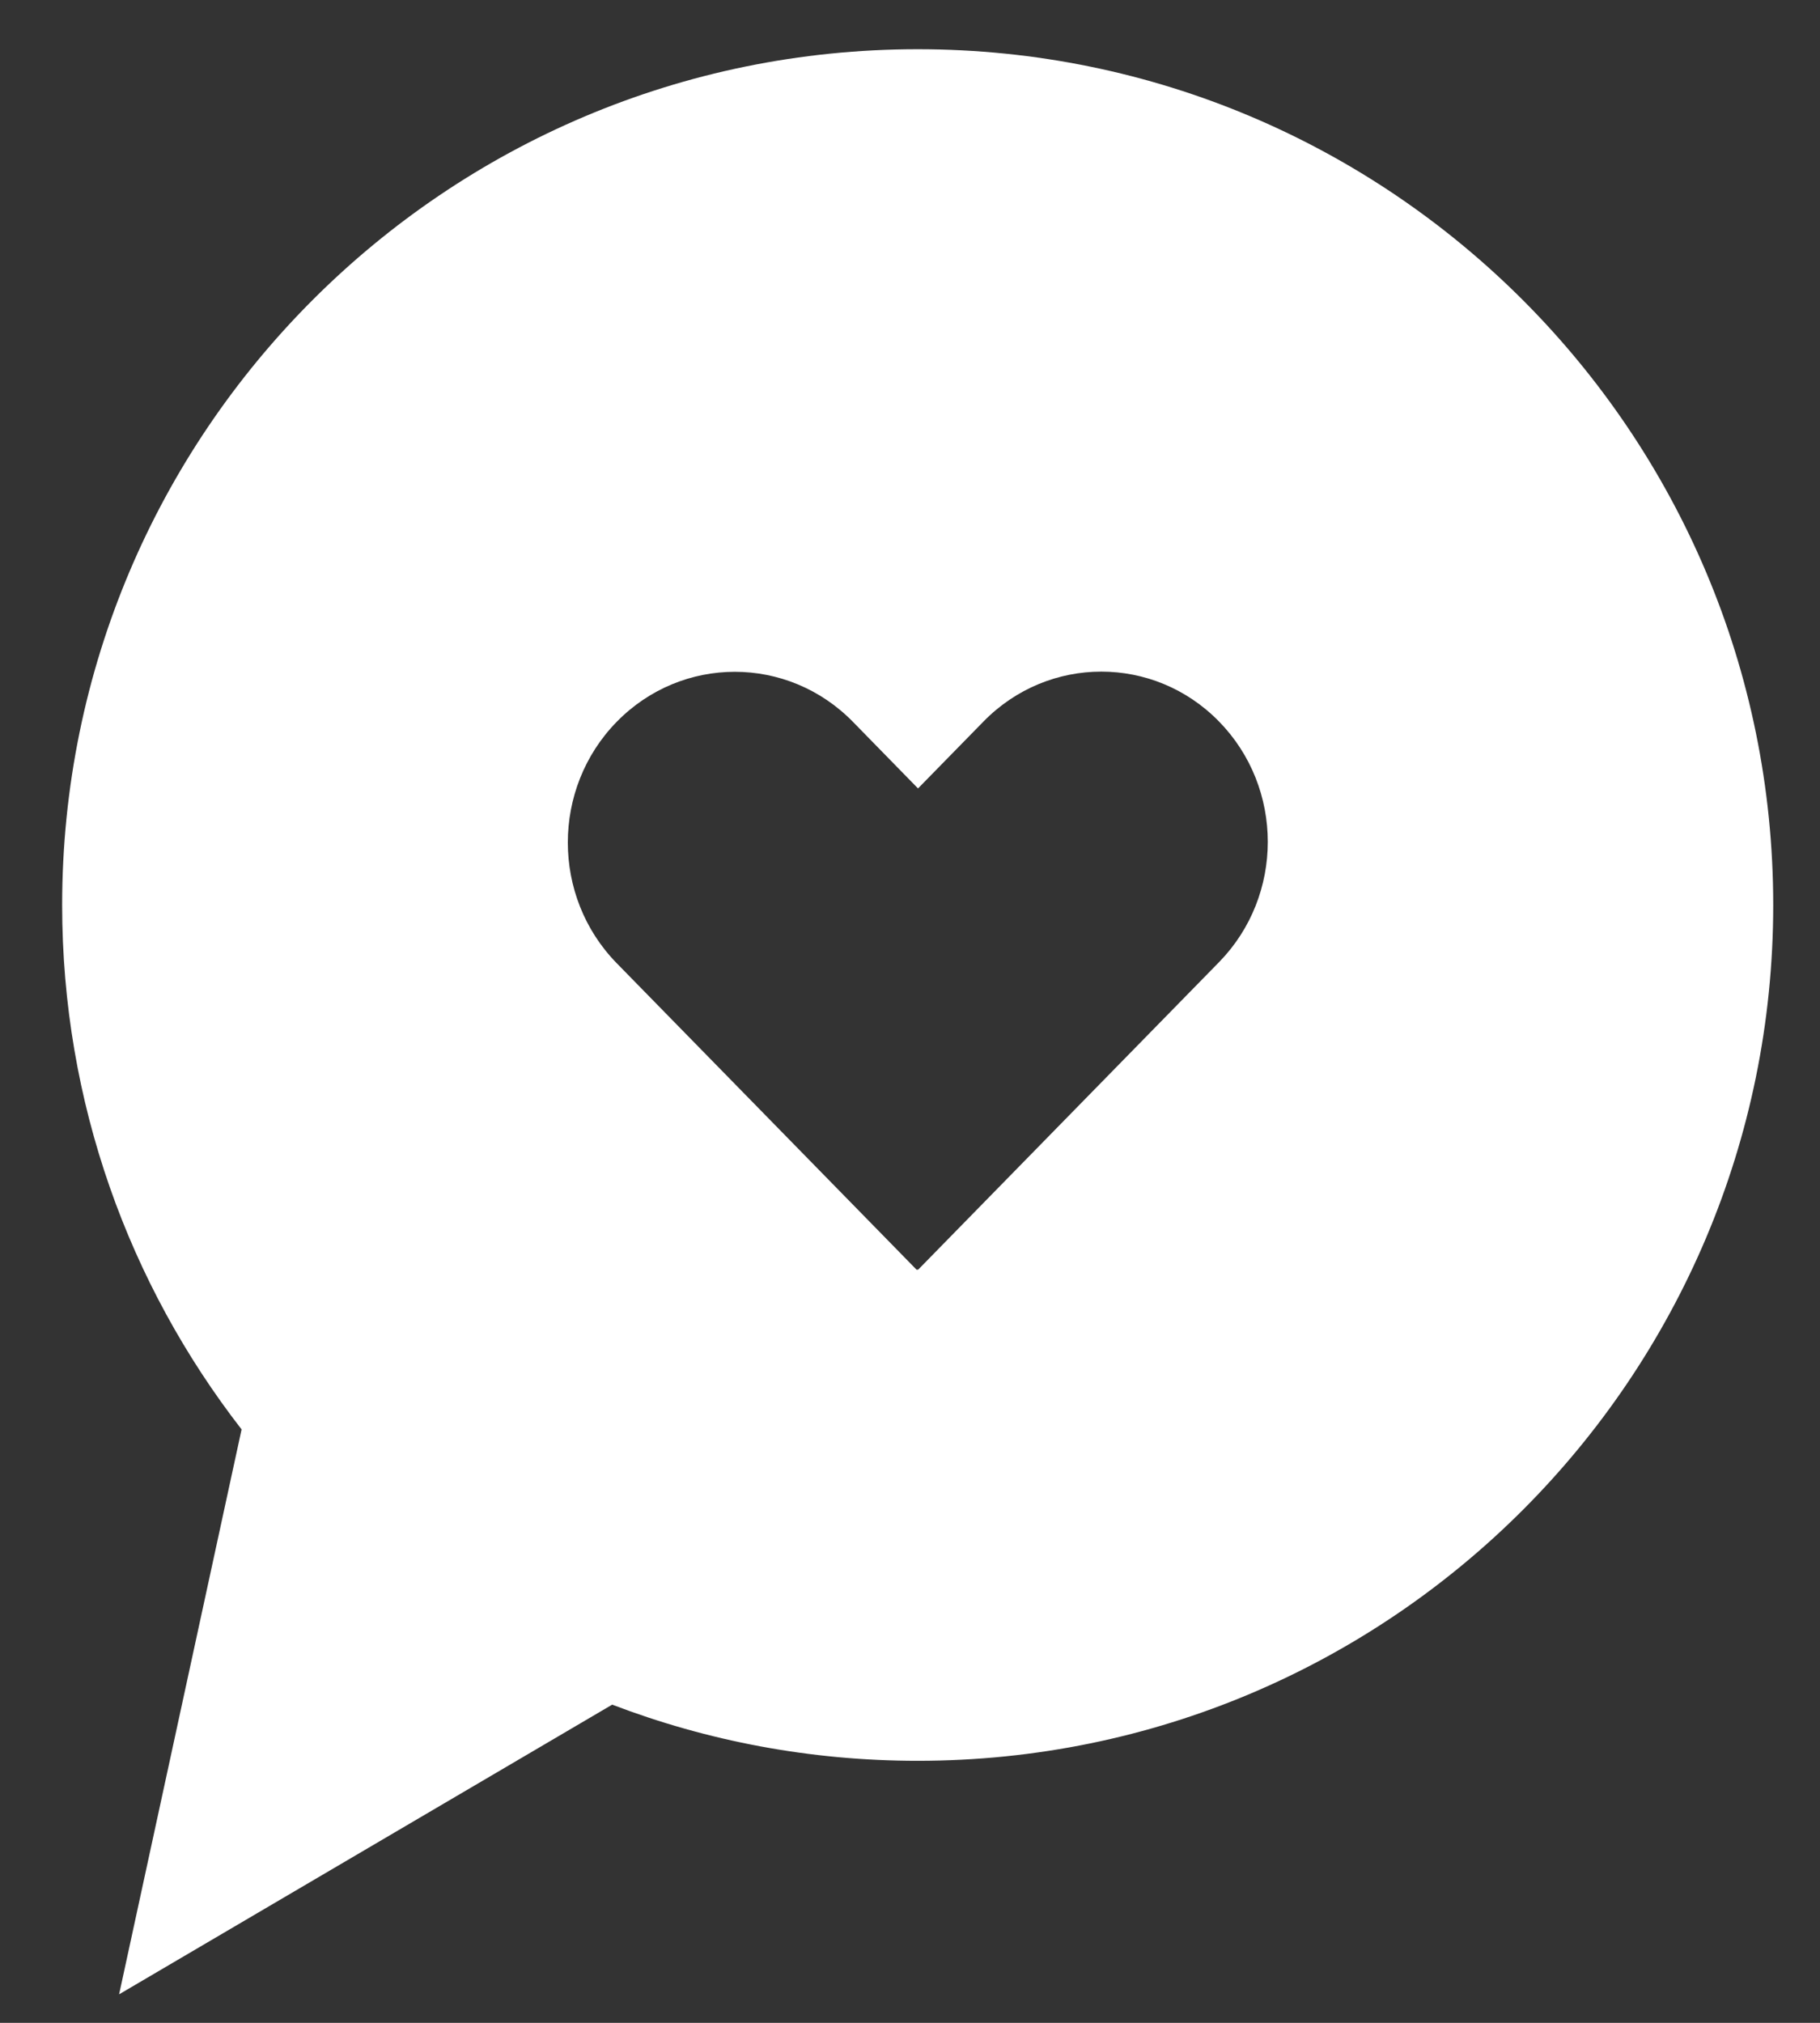 <svg width="27" height="30" viewBox="0 0 27 30" fill="none" xmlns="http://www.w3.org/2000/svg">
<rect x="0" y="0" width="27" height="30" fill="#333333" stroke="none"/>
<path fill-rule="evenodd" clip-rule="evenodd" d="M13.614 26.114C20.624 26.114 26.306 20.431 26.306 13.422C26.306 6.412 20.624 0.73 13.614 0.73C6.605 0.73 0.922 6.412 0.922 13.422C0.922 16.352 1.916 19.051 3.584 21.199L1.767 29.577L9.082 25.281C10.49 25.819 12.018 26.114 13.614 26.114ZM18.084 10.7C19.049 11.686 19.049 13.284 18.084 14.27L13.618 18.833L13.61 18.825L13.601 18.834L9.149 14.285C8.182 13.296 8.182 11.694 9.149 10.705C10.117 9.716 11.685 9.716 12.653 10.705L13.619 11.693L14.591 10.7C15.556 9.714 17.12 9.714 18.084 10.7Z" fill="white"/>
</svg>
